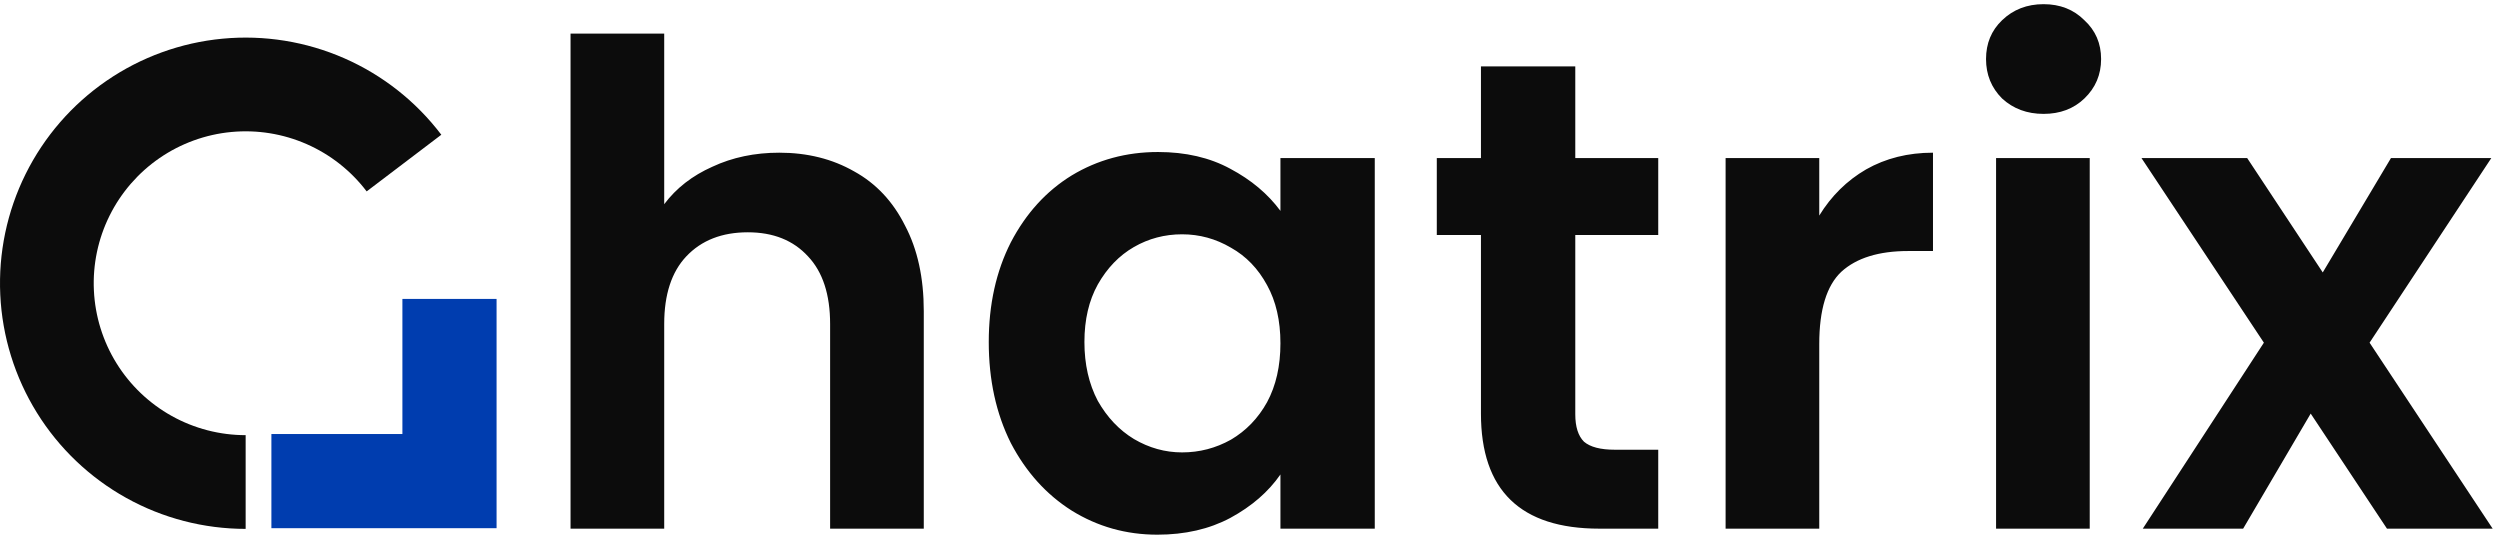 <svg width="266" height="57" viewBox="0 0 266 57" fill="none" xmlns="http://www.w3.org/2000/svg">
<path d="M26.137 56.273C21.688 56.273 17.312 55.138 13.425 52.974C9.538 50.81 6.267 47.69 3.923 43.909C1.579 40.128 0.238 35.811 0.029 31.367C-0.18 26.923 0.748 22.499 2.726 18.514C4.705 14.529 7.667 11.116 11.334 8.596C15 6.076 19.25 4.534 23.679 4.116C28.108 3.697 32.57 4.417 36.644 6.205C40.718 7.994 44.267 10.792 46.956 14.336L39.013 20.365C37.35 18.173 35.154 16.442 32.635 15.336C30.116 14.23 27.356 13.785 24.616 14.044C21.877 14.302 19.249 15.256 16.982 16.814C14.714 18.373 12.882 20.484 11.658 22.948C10.434 25.413 9.86 28.149 9.99 30.897C10.119 33.646 10.948 36.316 12.398 38.654C13.848 40.993 15.871 42.922 18.275 44.261C20.679 45.599 23.385 46.301 26.137 46.301L26.137 56.273Z" fill="#0C0C0C"/>
<path d="M52.835 56.199H28.877V46.18H42.816V31.805H52.835V56.199Z" fill="#003DAF"/>
<path d="M82.915 16.246C85.904 16.246 88.562 16.91 90.887 18.239C93.212 19.52 95.015 21.442 96.296 24.004C97.625 26.519 98.29 29.556 98.29 33.115V56.249H88.324V34.468C88.324 31.336 87.541 28.939 85.975 27.279C84.409 25.57 82.274 24.716 79.569 24.716C76.817 24.716 74.634 25.57 73.021 27.279C71.455 28.939 70.672 31.336 70.672 34.468V56.249H60.706V3.576H70.672V21.727C71.953 20.018 73.661 18.689 75.797 17.74C77.932 16.744 80.305 16.246 82.915 16.246ZM105.204 36.39C105.204 32.404 105.987 28.868 107.552 25.784C109.166 22.699 111.325 20.327 114.03 18.666C116.782 17.005 119.843 16.174 123.212 16.174C126.154 16.174 128.717 16.768 130.9 17.954C133.13 19.14 134.909 20.635 136.238 22.438V16.815H146.275V56.249H136.238V50.483C134.957 52.334 133.177 53.876 130.9 55.11C128.669 56.297 126.083 56.89 123.141 56.89C119.819 56.89 116.782 56.035 114.03 54.327C111.325 52.619 109.166 50.222 107.552 47.138C105.987 44.006 105.204 40.423 105.204 36.39ZM136.238 36.532C136.238 34.112 135.764 32.048 134.815 30.339C133.866 28.584 132.584 27.255 130.971 26.353C129.357 25.404 127.625 24.93 125.775 24.93C123.924 24.93 122.216 25.381 120.65 26.282C119.084 27.184 117.802 28.512 116.806 30.268C115.857 31.977 115.382 34.017 115.382 36.39C115.382 38.762 115.857 40.85 116.806 42.654C117.802 44.409 119.084 45.762 120.65 46.711C122.263 47.66 123.971 48.135 125.775 48.135C127.625 48.135 129.357 47.684 130.971 46.782C132.584 45.833 133.866 44.504 134.815 42.796C135.764 41.04 136.238 38.952 136.238 36.532ZM167.61 25.001V44.077C167.61 45.406 167.918 46.379 168.535 46.996C169.2 47.565 170.291 47.85 171.809 47.85H176.436V56.249H170.172C161.773 56.249 157.573 52.168 157.573 44.006V25.001H152.875V16.815H157.573V7.063H167.61V16.815H176.436V25.001H167.61ZM193.569 22.937C194.85 20.849 196.511 19.212 198.552 18.025C200.64 16.839 203.012 16.246 205.67 16.246V26.709H203.036C199.904 26.709 197.531 27.445 195.918 28.916C194.352 30.387 193.569 32.949 193.569 36.603V56.249H183.604V16.815H193.569V22.937ZM217.435 12.117C215.68 12.117 214.209 11.572 213.022 10.48C211.883 9.341 211.314 7.941 211.314 6.28C211.314 4.62 211.883 3.243 213.022 2.152C214.209 1.013 215.68 0.444 217.435 0.444C219.191 0.444 220.639 1.013 221.777 2.152C222.964 3.243 223.557 4.62 223.557 6.28C223.557 7.941 222.964 9.341 221.777 10.48C220.639 11.572 219.191 12.117 217.435 12.117ZM222.347 16.815V56.249H212.382V16.815H222.347ZM253.974 56.249L245.859 44.006L238.67 56.249H227.993L240.877 36.461L227.851 16.815H239.097L247.141 28.987L254.401 16.815H265.078L252.123 36.461L265.22 56.249H253.974Z" fill="#0C0C0C"/>
</svg>
